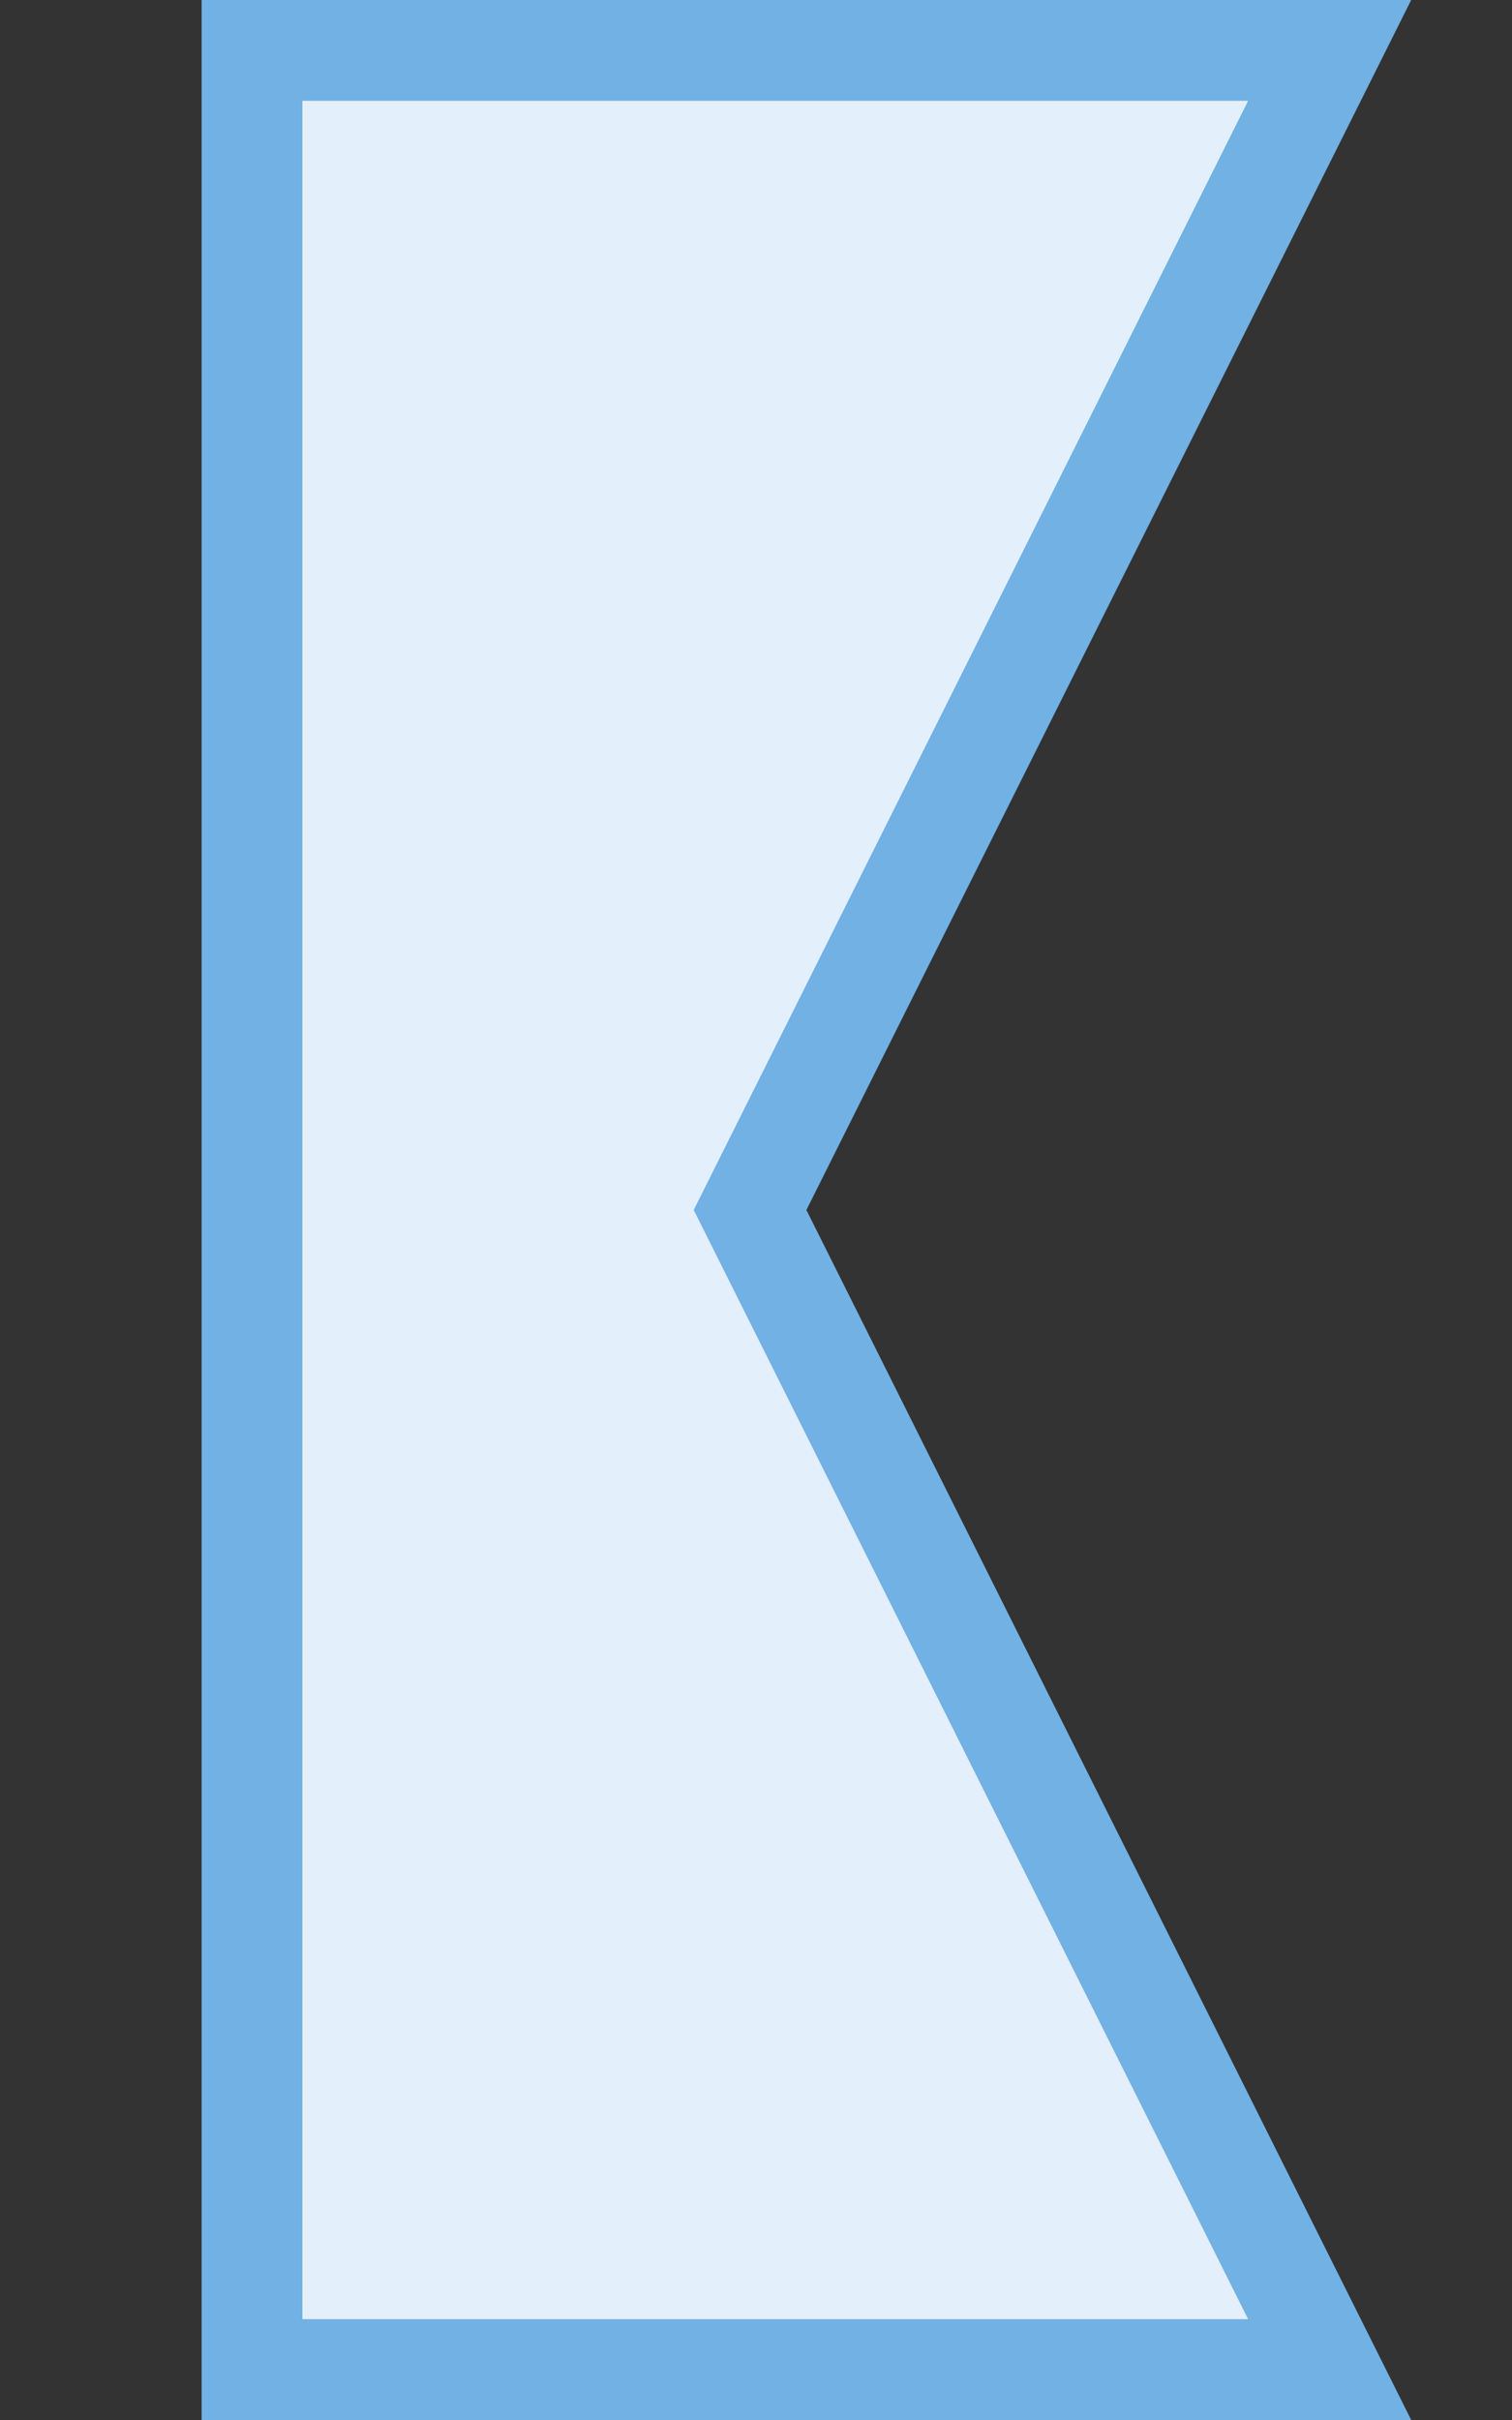 <?xml version="1.0" encoding="utf-8"?>
<!DOCTYPE svg PUBLIC "-//W3C//DTD SVG 1.1//EN" "http://www.w3.org/Graphics/SVG/1.1/DTD/svg11.dtd">
<svg version="1.1" id="img" xmlns="http://www.w3.org/2000/svg" xmlns:xlink="http://www.w3.org/1999/xlink" x="0px" y="0px"
	 width="15px" height="24px" viewBox="0 0 15 24" style="enable-background:new 0 0 15 24;" xml:space="preserve">
<rect x="0" y="0" width="15" height="24" fill="#333333" stroke="none"/>
<g id="link.hover">
	<g>
		<polygon style="fill:#71B1E4;" points="14,0 8,0 2,0 2,12 2,24 8,24 14,24 8,12 		"/>
	</g>
	<g>
		<polygon style="fill:#E3EFFA;" points="3,1 3,23 12.382,23 6.882,12 12.382,1 		"/>
	</g>
</g>
</svg>
